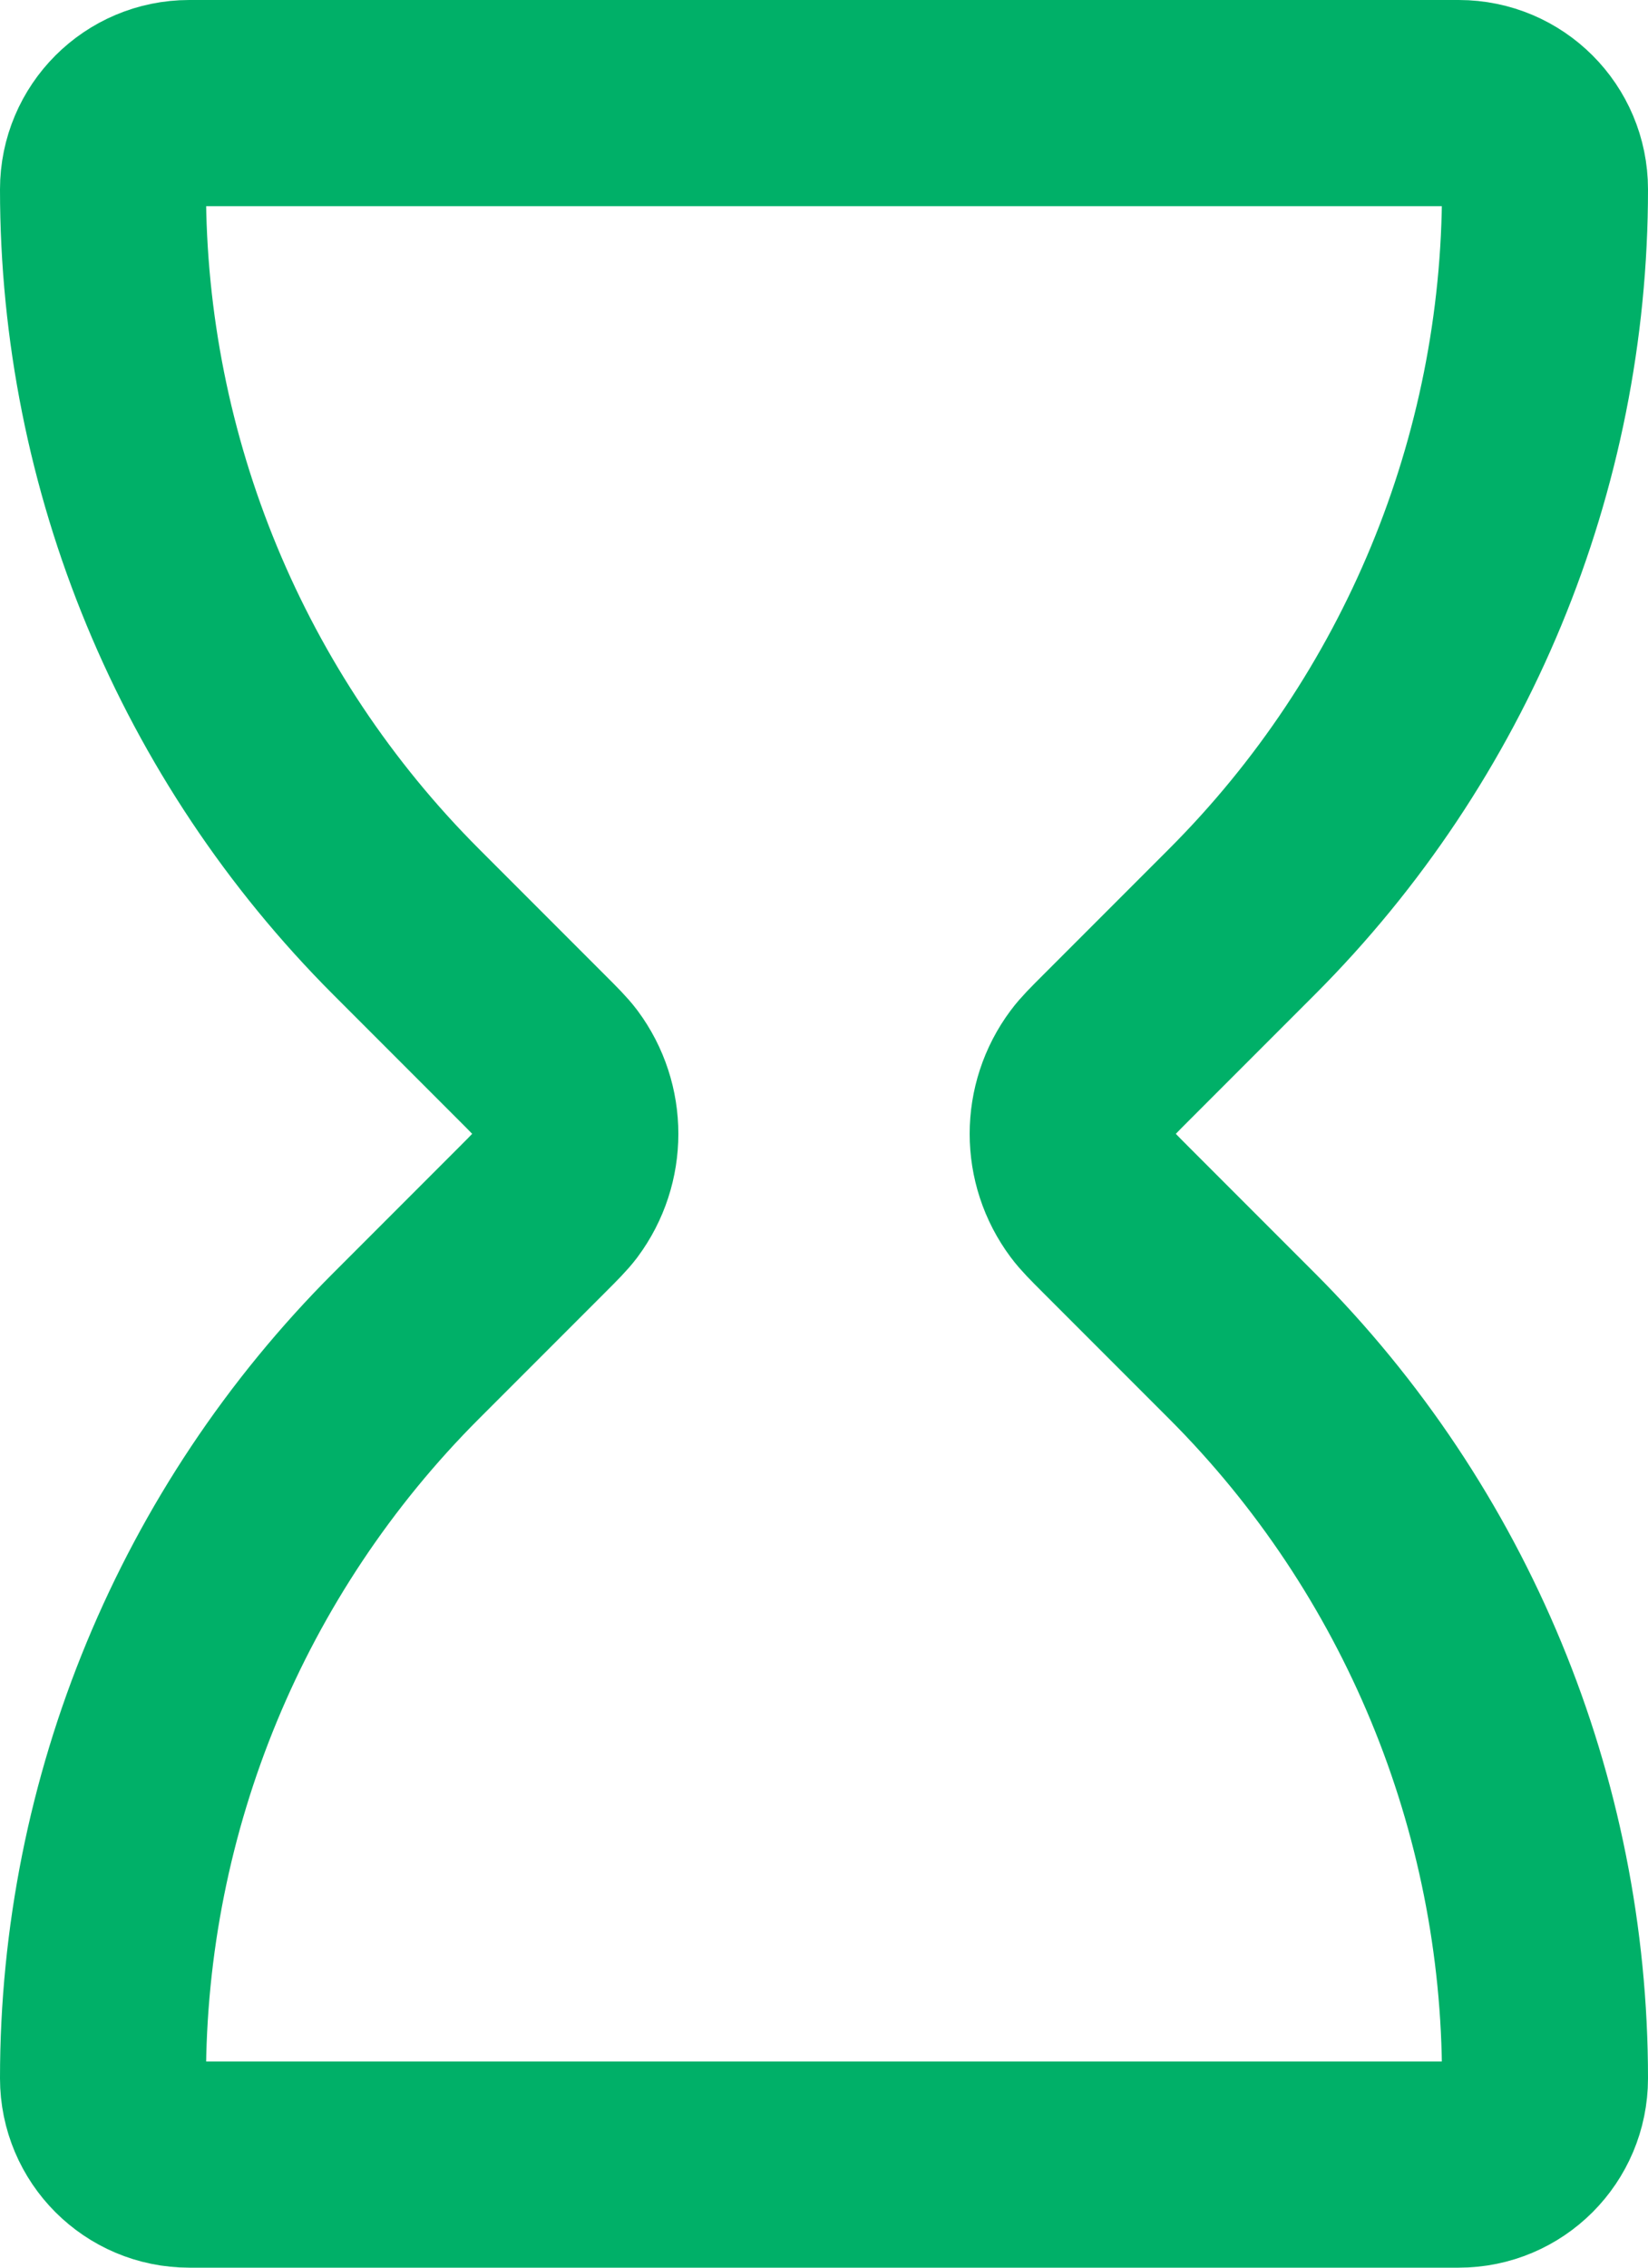 <svg width="16" height="22" viewBox="0 0 16 22" fill="none" xmlns="http://www.w3.org/2000/svg">
<path d="M14.163 1H1.837C1.375 1 1 1.375 1 1.837C1 4.503 2.059 7.059 3.943 8.943L5.163 10.163C5.284 10.284 5.344 10.344 5.388 10.402C5.652 10.757 5.652 11.243 5.388 11.598C5.344 11.656 5.284 11.716 5.163 11.837L3.943 13.057C2.059 14.941 1 17.497 1 20.163C1 20.625 1.375 21 1.837 21H14.163C14.625 21 15 20.625 15 20.163C15 17.497 13.941 14.941 12.057 13.057L10.837 11.837C10.716 11.716 10.656 11.656 10.613 11.598C10.348 11.243 10.348 10.757 10.613 10.402C10.656 10.344 10.716 10.284 10.837 10.163L12.057 8.943C13.941 7.059 15 4.503 15 1.837C15 1.375 14.625 1 14.163 1Z" stroke="#00B068" stroke-width="2" stroke-linecap="round" stroke-linejoin="round"/>
</svg>
